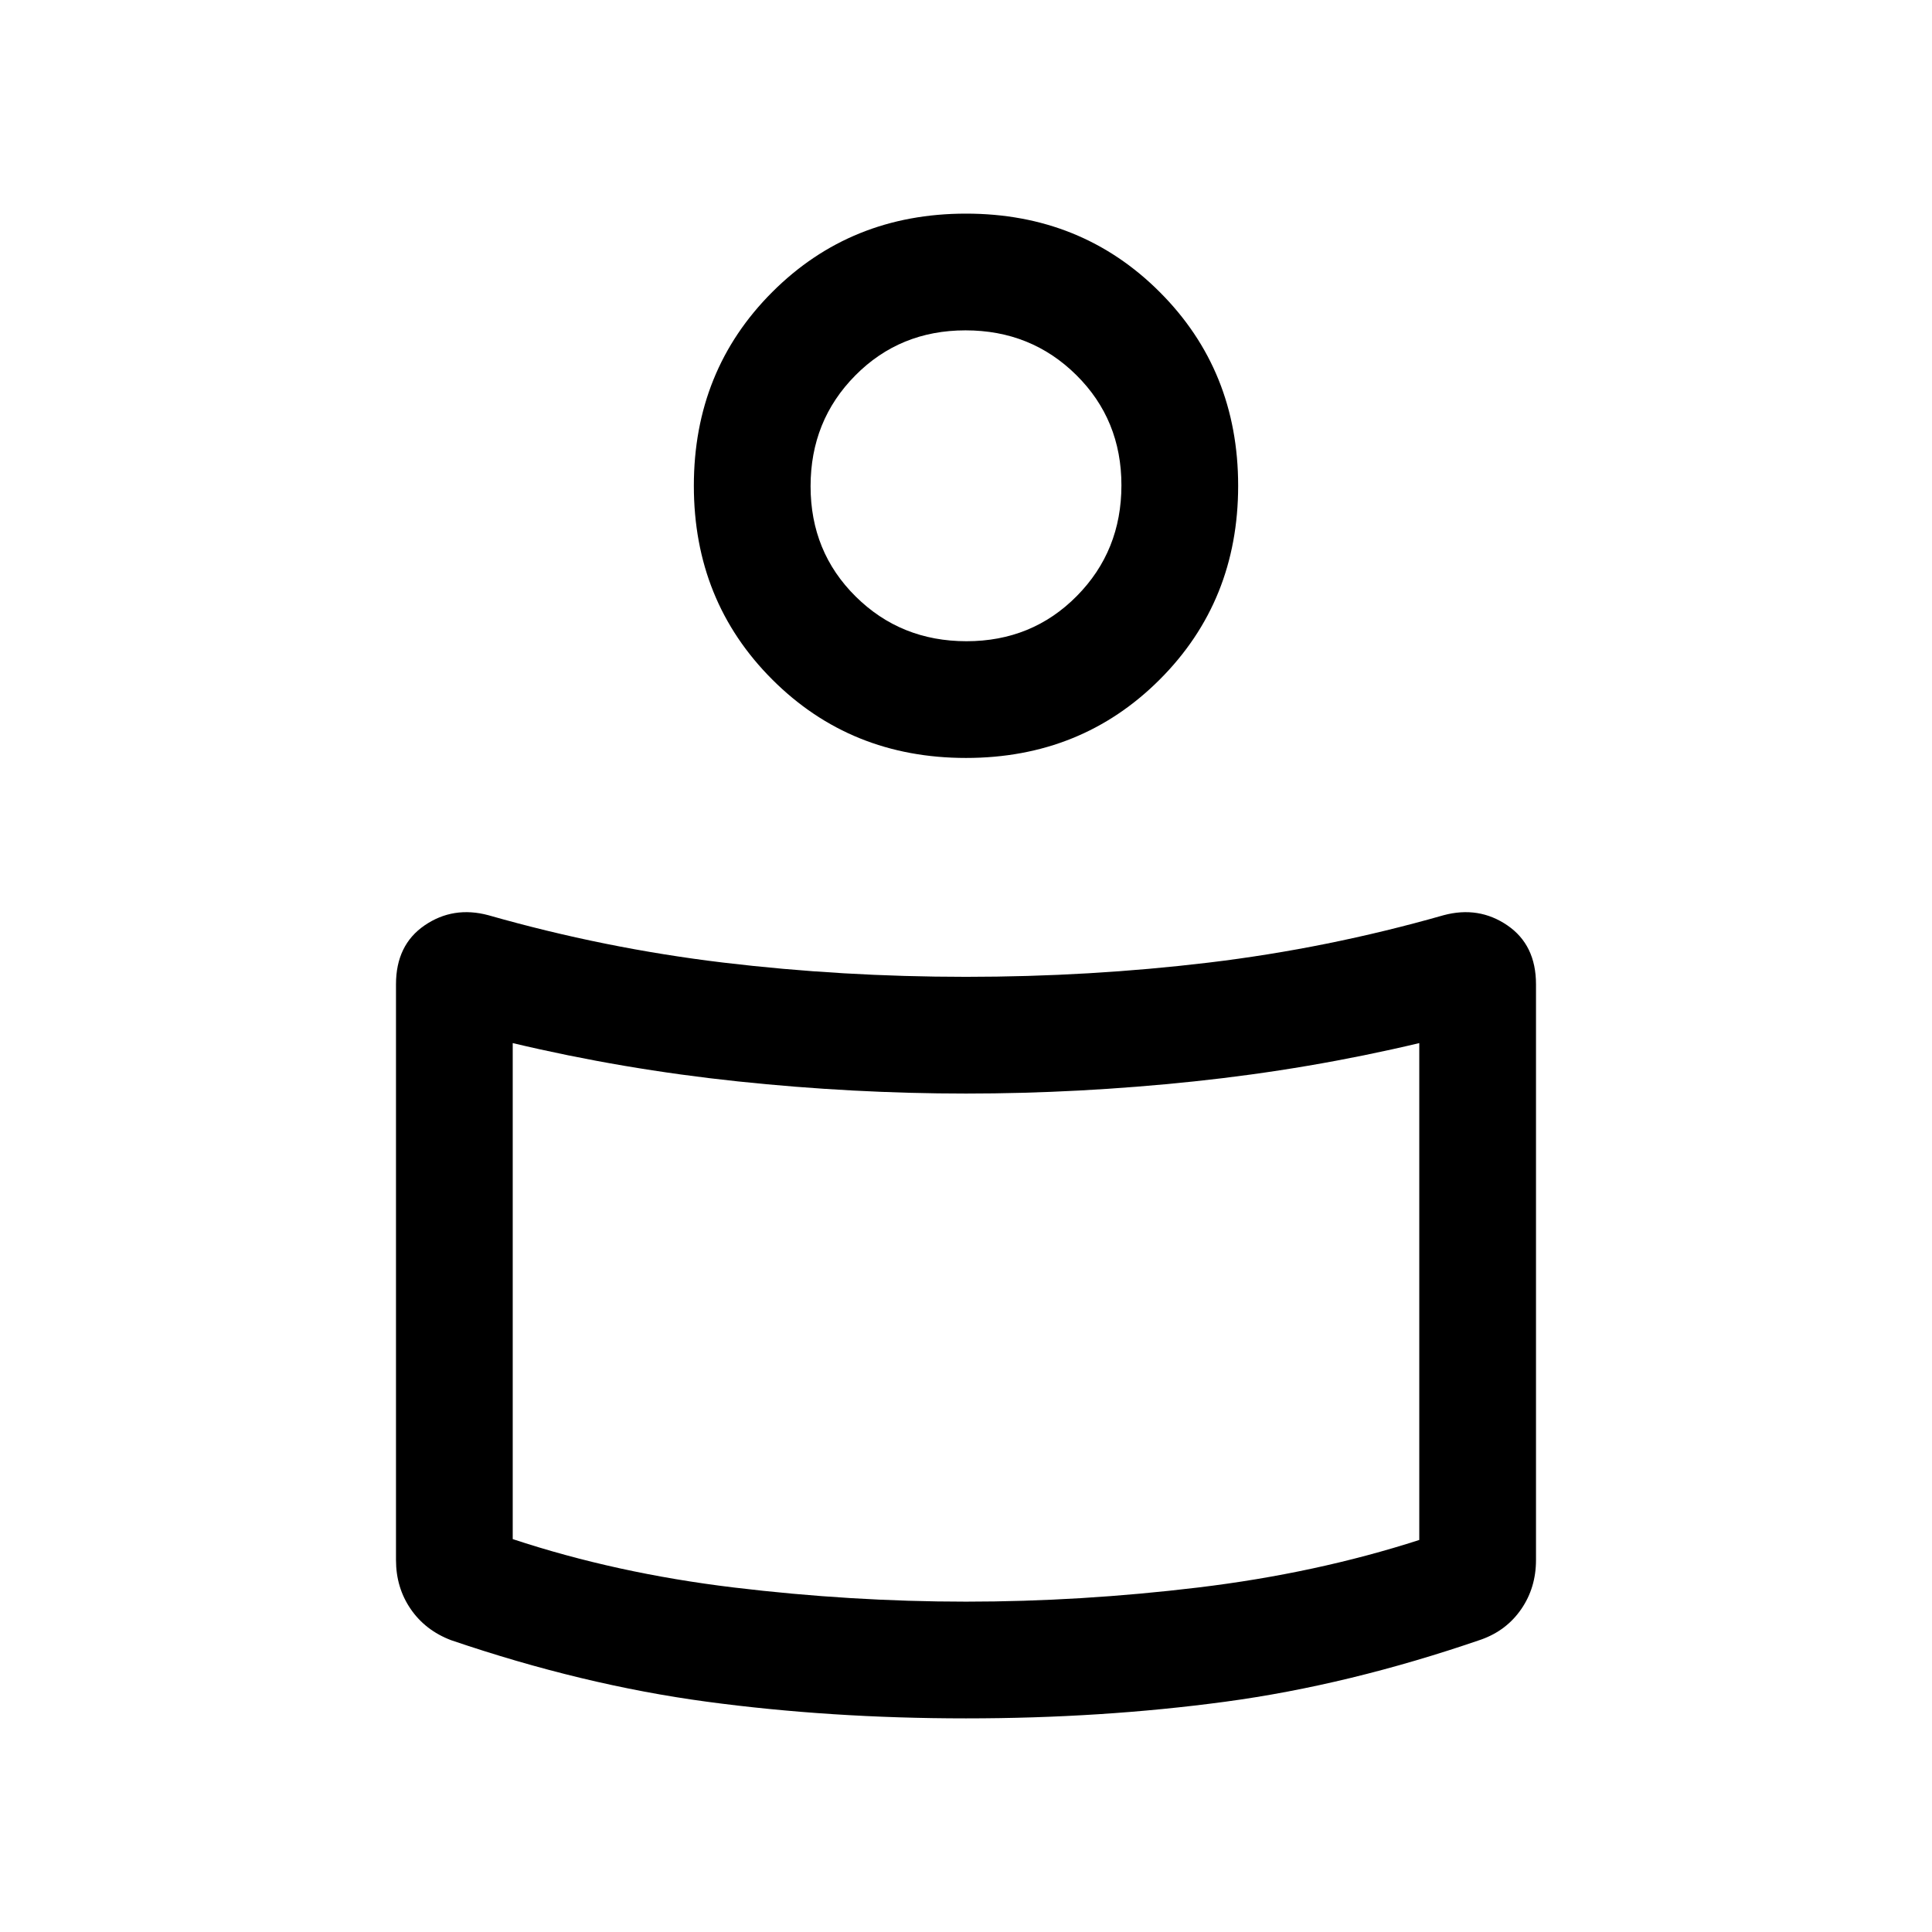 <svg xmlns="http://www.w3.org/2000/svg" height="20" viewBox="0 -960 960 960" width="20"><path d="M480-474.62q61.5 0 120.56-7.07 59.06-7.08 116.75-23.54 17.47-4.69 31.7 5.04 14.22 9.73 14.22 29.27v286.07q0 13.74-7.3 24.37t-19.81 15.12q-65.89 22.67-127.35 30.94-61.47 8.27-128.77 8.27-67.3 0-128.9-8.3-61.59-8.29-126.95-30.55-12.78-4.85-20.08-15.48-7.3-10.63-7.3-24.37v-286.07q0-19.54 14.22-29.27 14.23-9.73 31.7-5.04 57.69 16.46 116.75 23.54 59.06 7.07 120.56 7.07ZM705.23-194.8v-246.89q-54.69 13-111.96 19.04Q536-416.62 480-416.62q-56 0-113.27-6.03-57.27-6.04-111.96-19.04v246.46q51.38 17 109.81 24.04Q423-164.15 480-164.15t115.42-7.04q58.43-7.04 109.81-23.61ZM480-853.85q57.31 0 96.27 38.97 38.96 38.96 38.96 96.26 0 57.31-38.96 96.27-38.96 38.97-96.27 38.97-57.31 0-96.27-38.97-38.96-38.96-38.96-96.27 0-57.3 38.96-96.26 38.96-38.97 96.27-38.97Zm.24 212.47q32.61 0 54.8-22.44 22.19-22.43 22.19-55.04 0-32.6-22.43-54.79-22.43-22.2-55.04-22.2t-54.8 22.44q-22.19 22.43-22.19 55.03 0 32.61 22.43 54.8 22.43 22.2 55.04 22.2Zm-.24-70.24Zm0 407.7Z"/></svg>